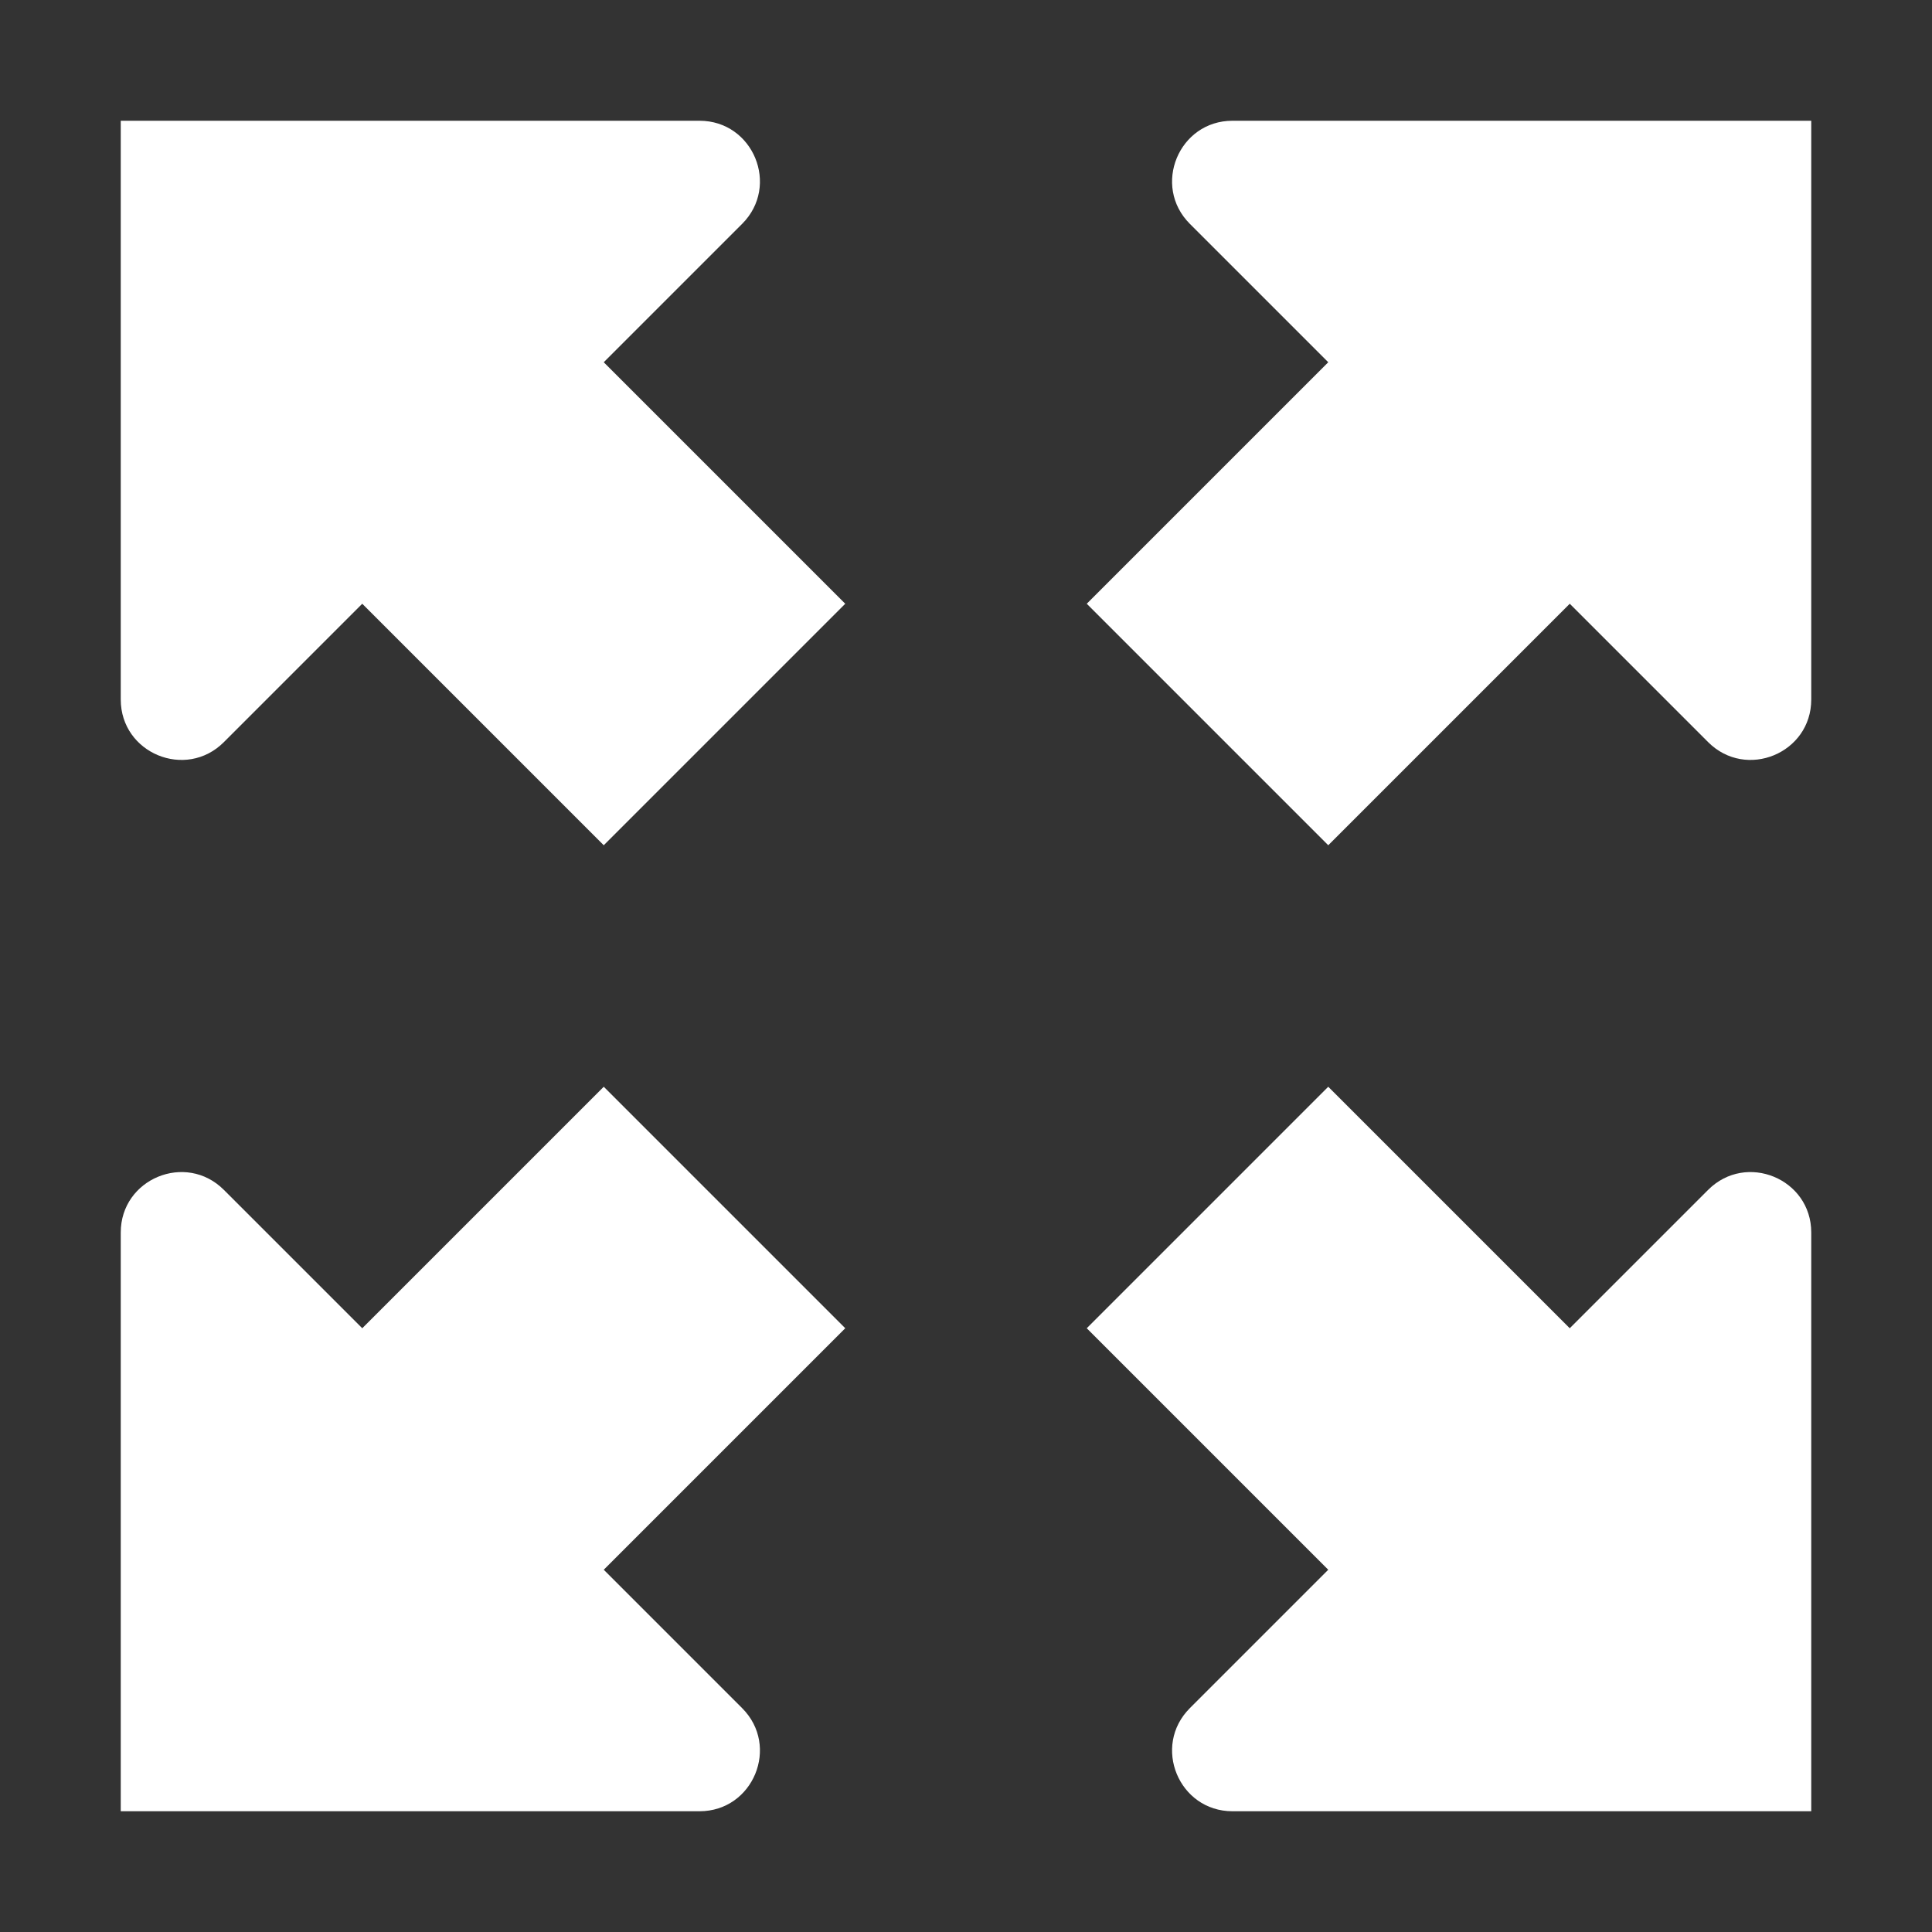 <svg width="16" height="16" viewBox="0 0 16 16" fill="none" xmlns="http://www.w3.org/2000/svg">
<rect x="0" y="0" width="16" height="16" fill="#333333" stroke="none"/>
<path fill-rule="evenodd" clip-rule="evenodd" d="M1 5.793C1 6.238 1.539 6.461 1.854 6.146L3 5L5 7L7 5L5 3L6.146 1.854C6.461 1.539 6.238 1 5.793 1H1V5.793ZM15 10.207C15 9.762 14.461 9.539 14.146 9.854L13 11L11 9L9 11L11 13L9.854 14.146C9.539 14.461 9.762 15 10.207 15H15V10.207ZM9.854 1.854C9.539 1.539 9.762 1 10.207 1H15L15 5.793C15 6.238 14.461 6.461 14.146 6.146L13 5L11 7L9 5L11 3L9.854 1.854ZM5.793 15C6.238 15 6.461 14.461 6.146 14.146L5 13L7 11L5 9L3 11L1.854 9.854C1.539 9.539 1 9.762 1 10.207V15H5.793Z" fill="white"/>
</svg>
